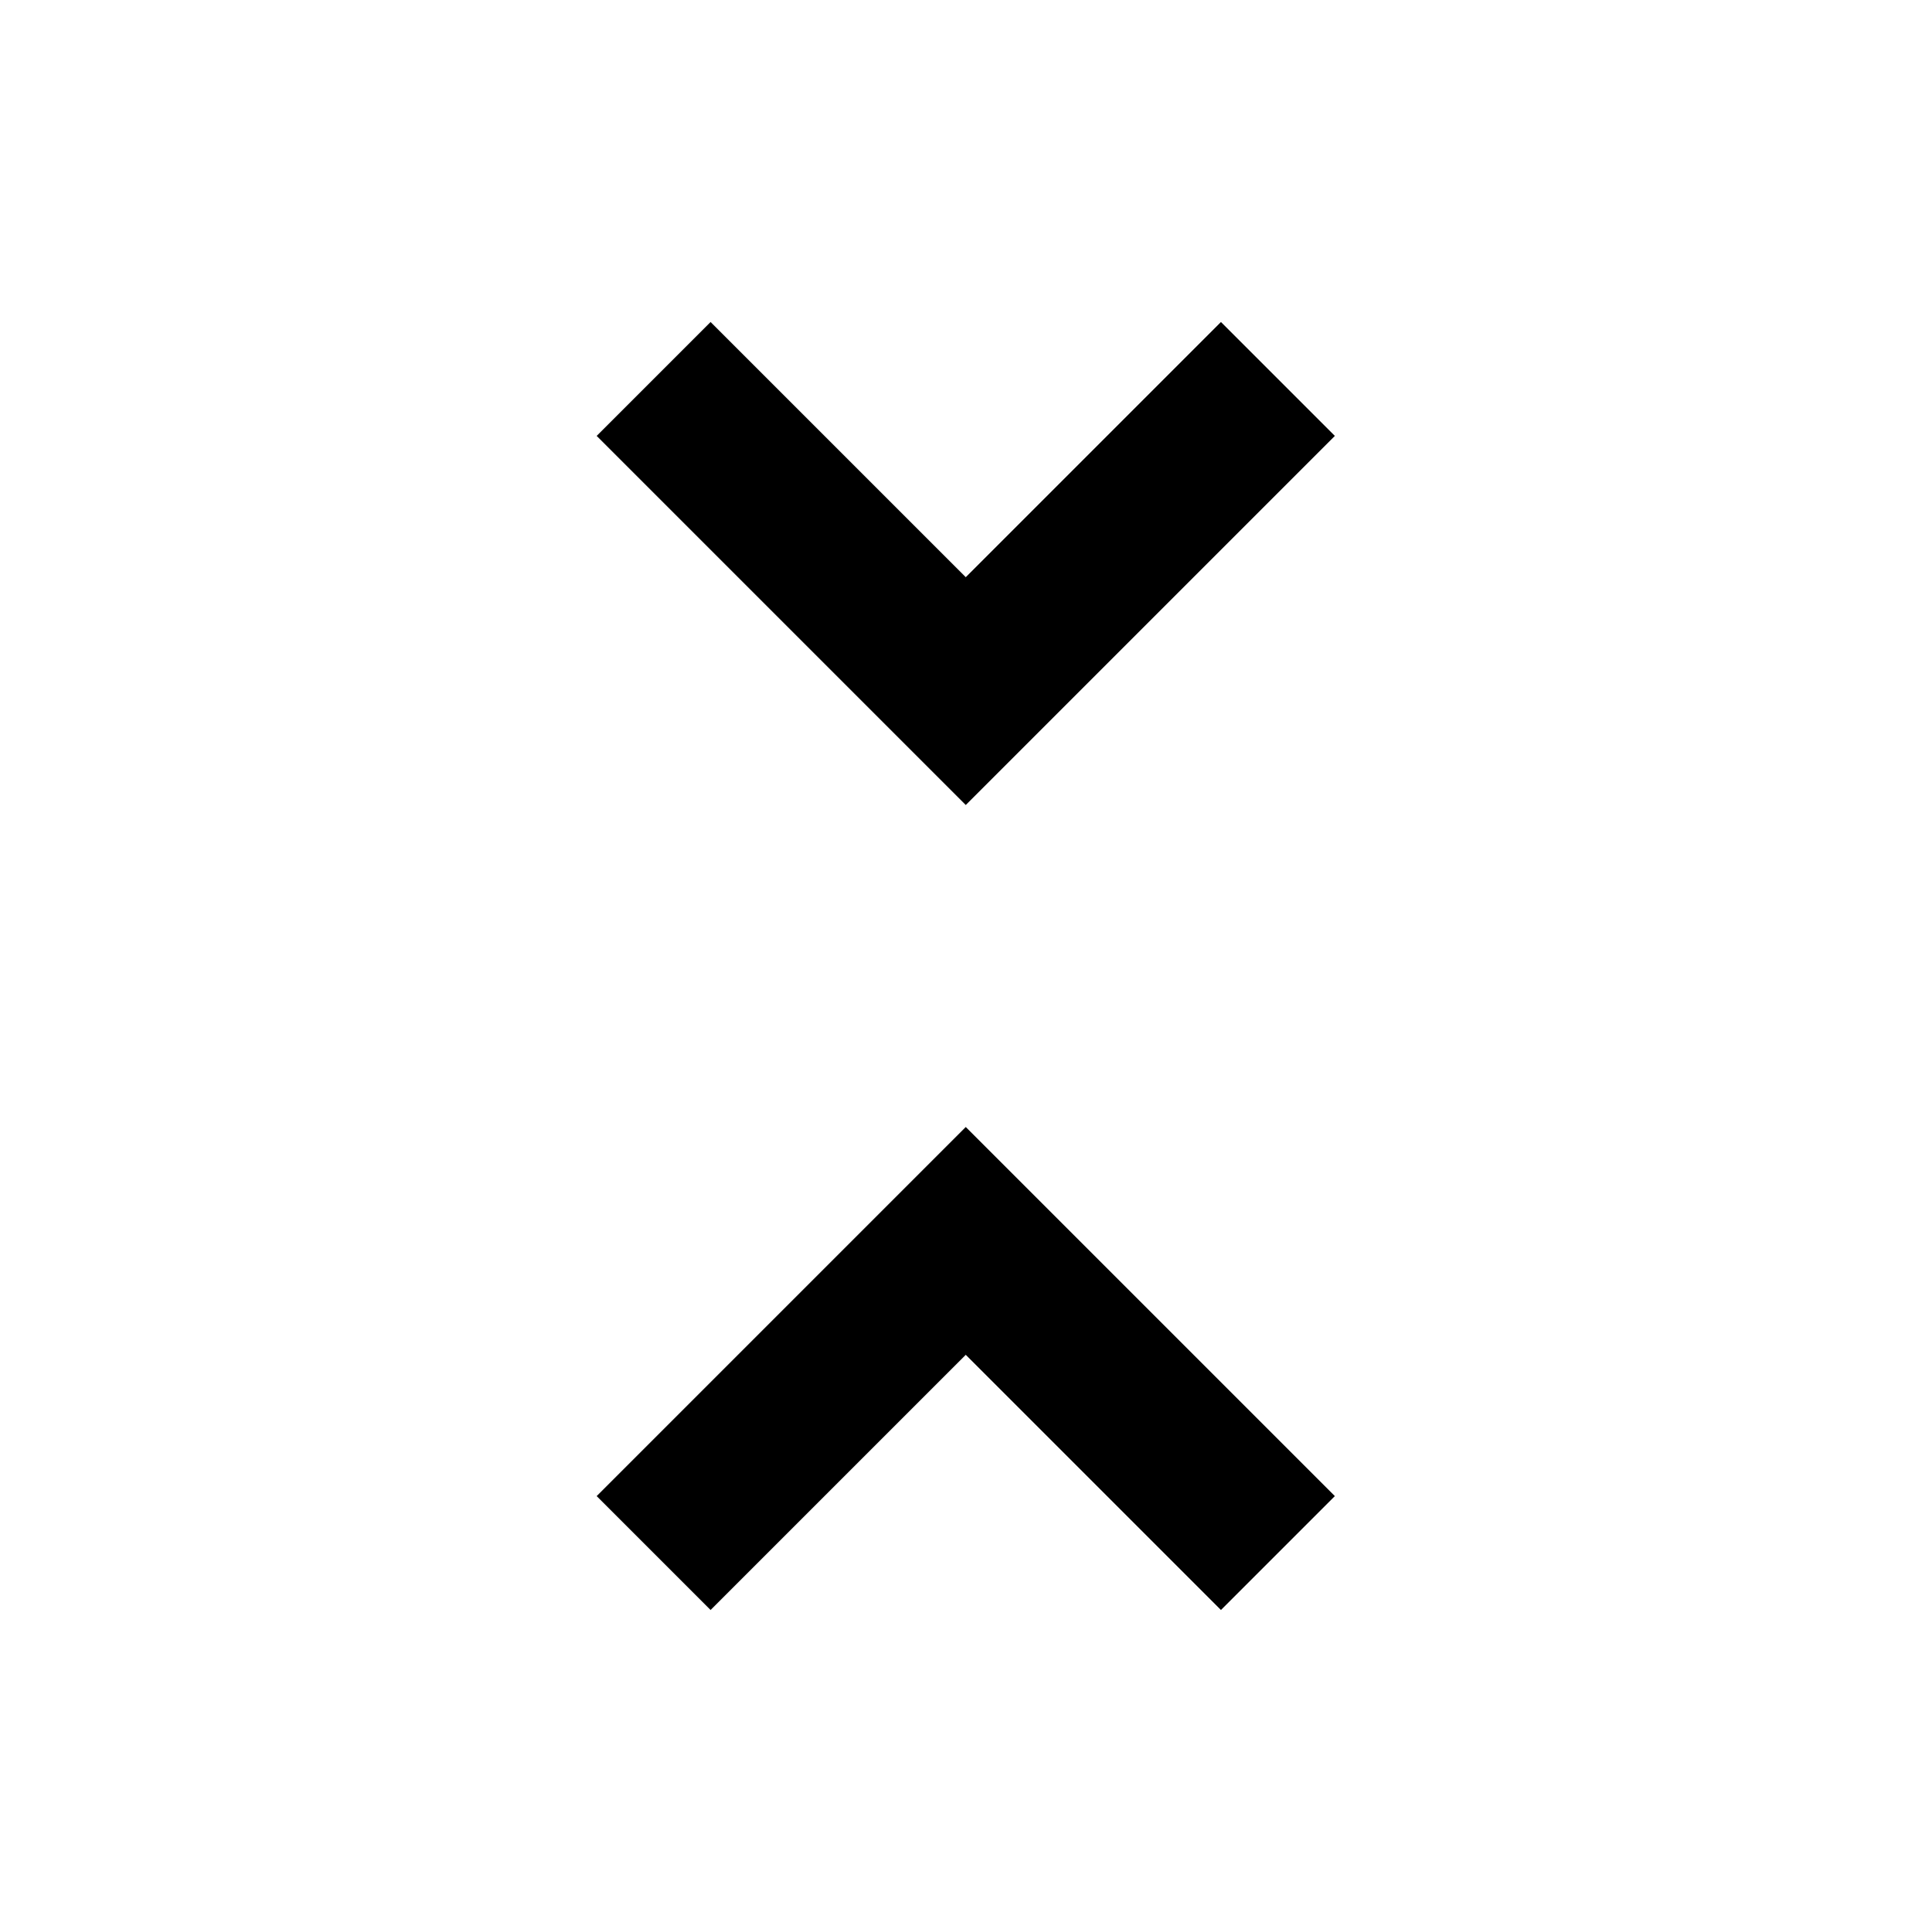 <svg width="48" height="48" viewBox="0 0 48 48" fill="none" xmlns="http://www.w3.org/2000/svg"><path d="M14.824 37.17l2.83 2.83 6.34-6.34 6.34 6.34 2.83-2.83-9.17-9.17-9.17 9.17zm18.34-26.34L30.334 8l-6.34 6.34L17.654 8l-2.83 2.83 9.17 9.17 9.17-9.17z" fill="currentColor"/></svg>